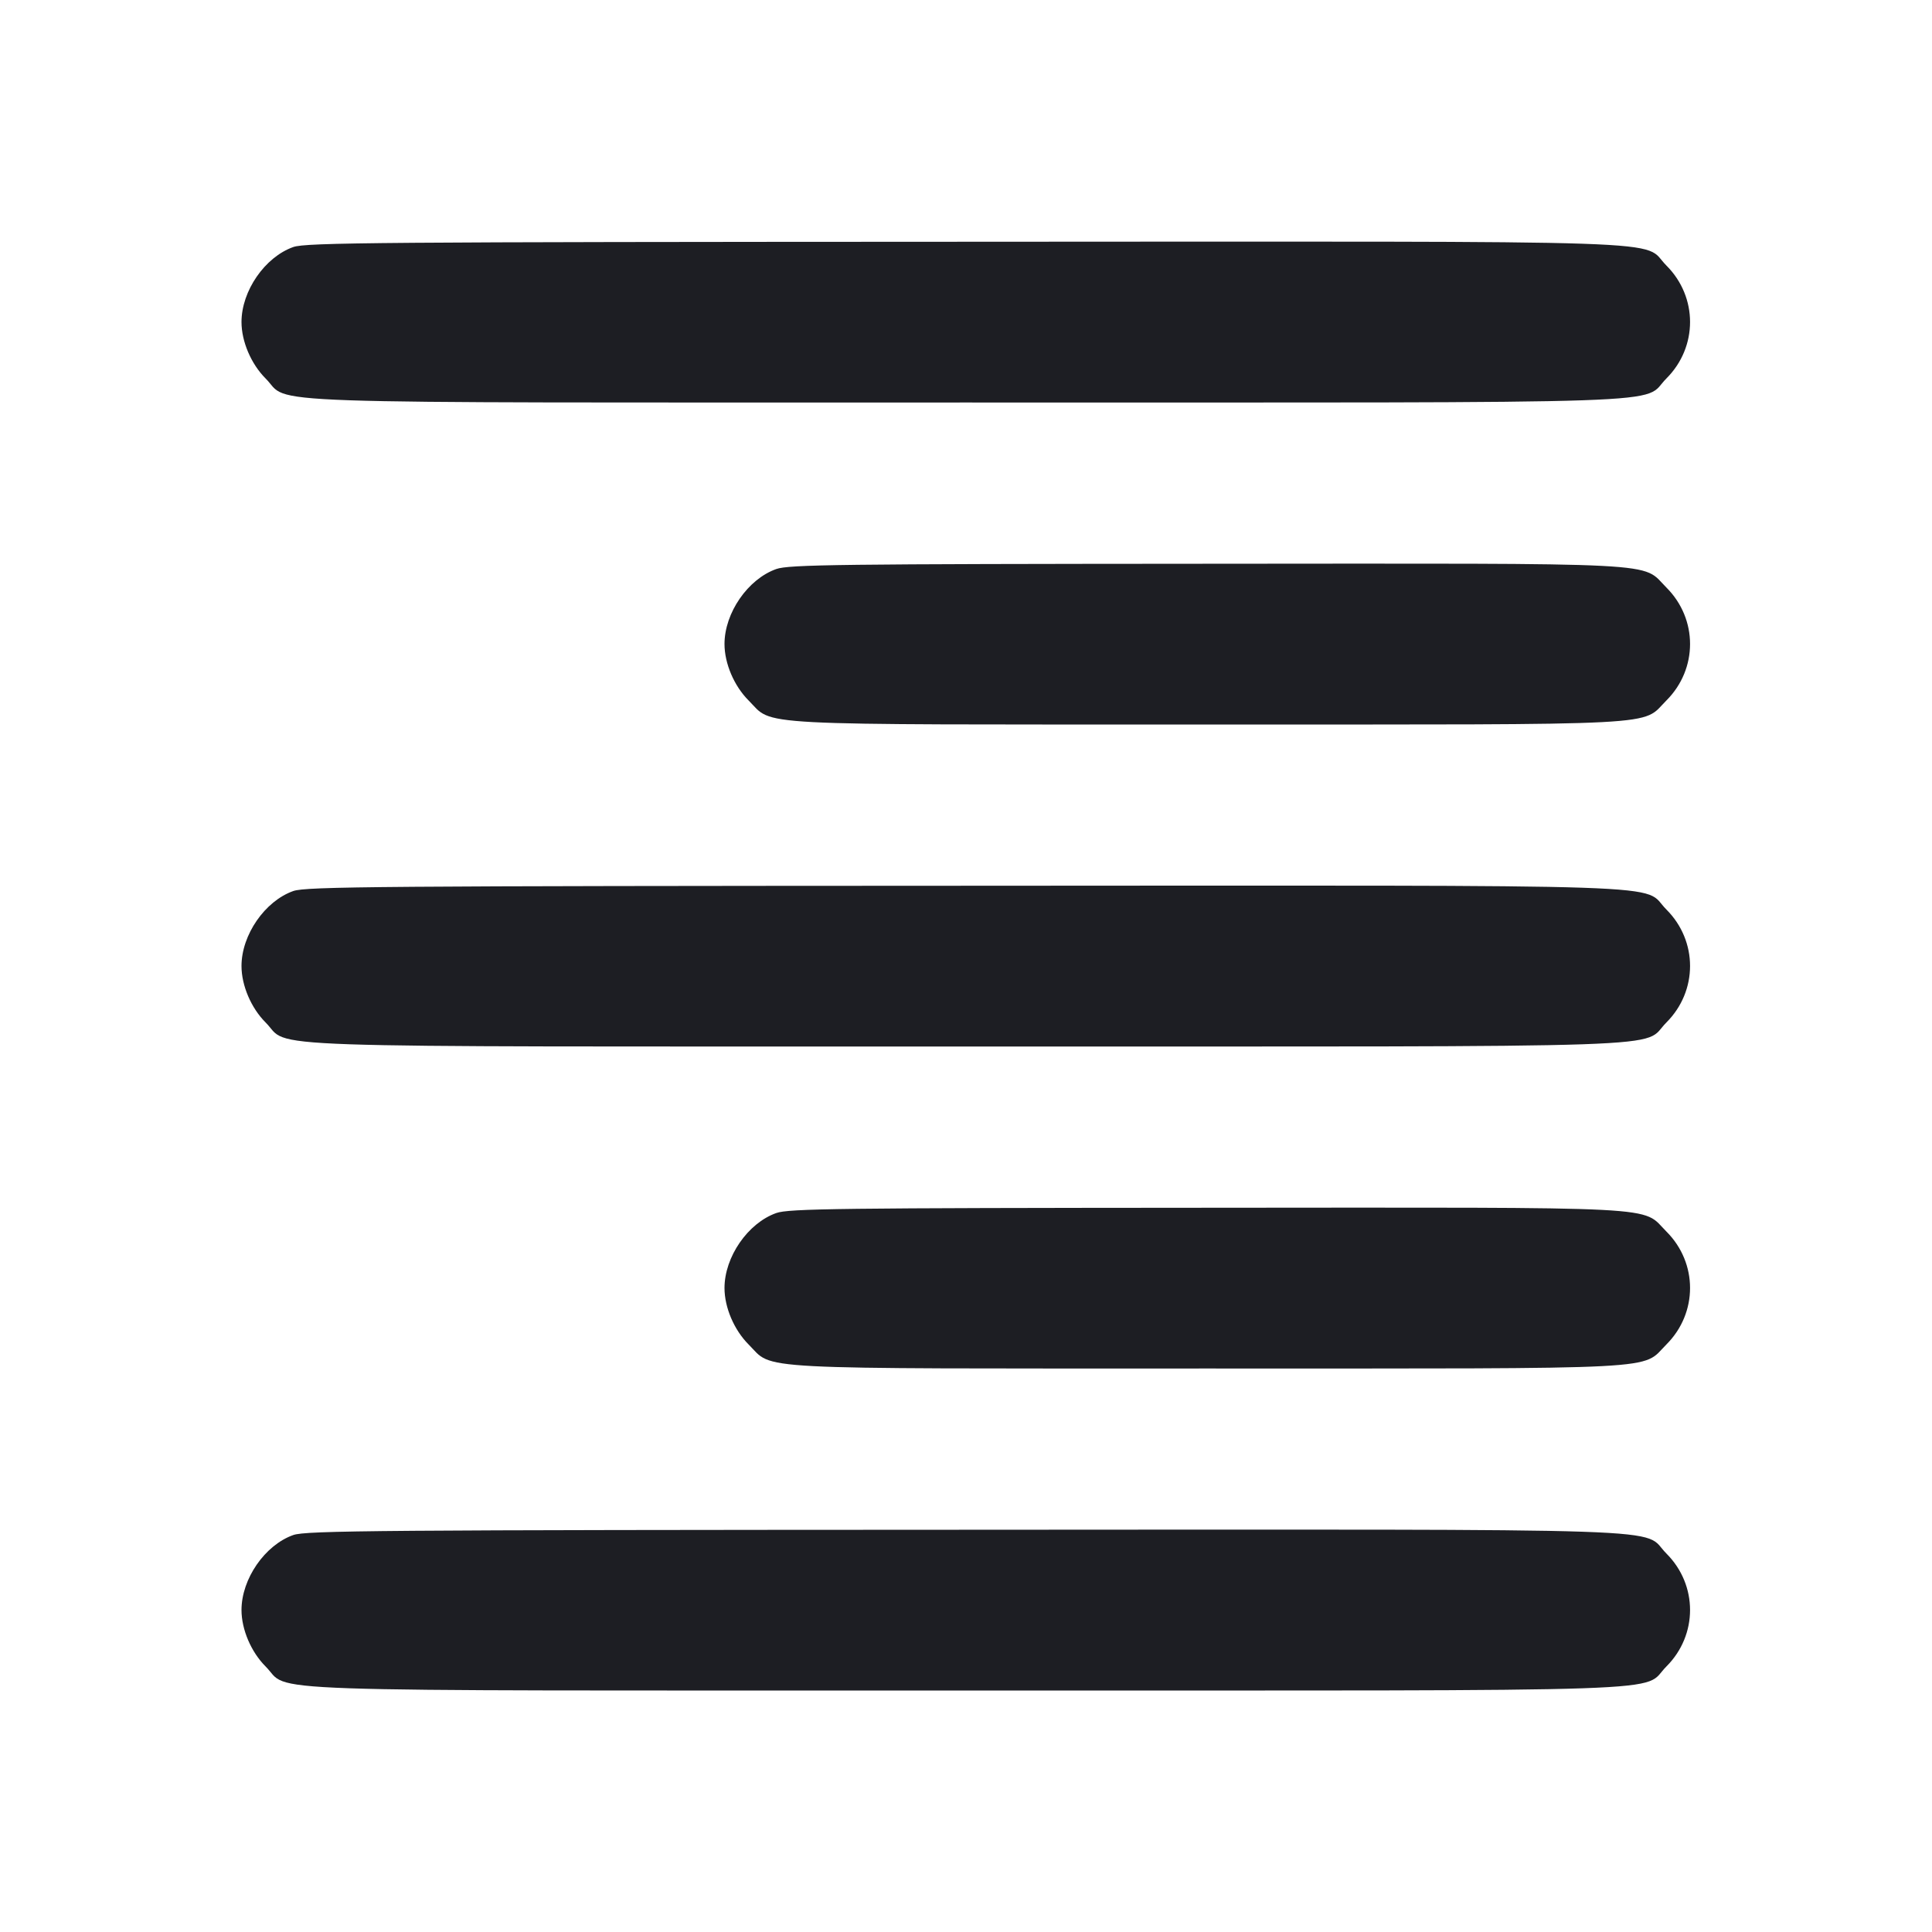<svg viewBox="0 0 2400 2400" fill="none" xmlns="http://www.w3.org/2000/svg"><path d="M364.342 306.868 C 329.056 319.332,300.000 361.388,300.000 400.000 C 300.000 424.160,311.933 452.144,329.895 470.105 C 362.428 502.639,285.628 500.000,1200.000 500.000 C 2114.372 500.000,2037.572 502.639,2070.105 470.105 C 2109.232 430.979,2109.232 369.021,2070.105 329.895 C 2037.555 297.344,2114.683 299.961,1198.287 300.316 C 469.667 300.598,380.104 301.301,364.342 306.868 M964.342 706.868 C 929.056 719.332,900.000 761.388,900.000 800.000 C 900.000 824.160,911.933 852.144,929.895 870.105 C 961.896 902.106,921.730 900.000,1500.000 900.000 C 2078.270 900.000,2038.104 902.106,2070.105 870.105 C 2109.232 830.979,2109.232 769.021,2070.105 729.895 C 2038.076 697.866,2078.575 699.961,1498.287 700.316 C 1041.404 700.595,979.968 701.349,964.342 706.868 M364.342 1106.868 C 329.056 1119.332,300.000 1161.388,300.000 1200.000 C 300.000 1224.160,311.933 1252.144,329.895 1270.105 C 362.428 1302.639,285.628 1300.000,1200.000 1300.000 C 2114.372 1300.000,2037.572 1302.639,2070.105 1270.105 C 2109.232 1230.979,2109.232 1169.021,2070.105 1129.895 C 2037.555 1097.344,2114.683 1099.961,1198.287 1100.316 C 469.667 1100.598,380.104 1101.301,364.342 1106.868 M964.342 1506.868 C 929.056 1519.332,900.000 1561.388,900.000 1600.000 C 900.000 1624.160,911.933 1652.144,929.895 1670.105 C 961.896 1702.106,921.730 1700.000,1500.000 1700.000 C 2078.270 1700.000,2038.104 1702.106,2070.105 1670.105 C 2109.232 1630.979,2109.232 1569.021,2070.105 1529.895 C 2038.076 1497.866,2078.575 1499.961,1498.287 1500.316 C 1041.404 1500.595,979.968 1501.349,964.342 1506.868 M364.342 1906.868 C 329.056 1919.332,300.000 1961.388,300.000 2000.000 C 300.000 2024.160,311.933 2052.144,329.895 2070.105 C 362.428 2102.639,285.628 2100.000,1200.000 2100.000 C 2114.372 2100.000,2037.572 2102.639,2070.105 2070.105 C 2109.232 2030.979,2109.232 1969.021,2070.105 1929.895 C 2037.555 1897.344,2114.683 1899.961,1198.287 1900.316 C 469.667 1900.598,380.104 1901.301,364.342 1906.868 " fill="#1D1E23" stroke="none" fill-rule="evenodd"/></svg>